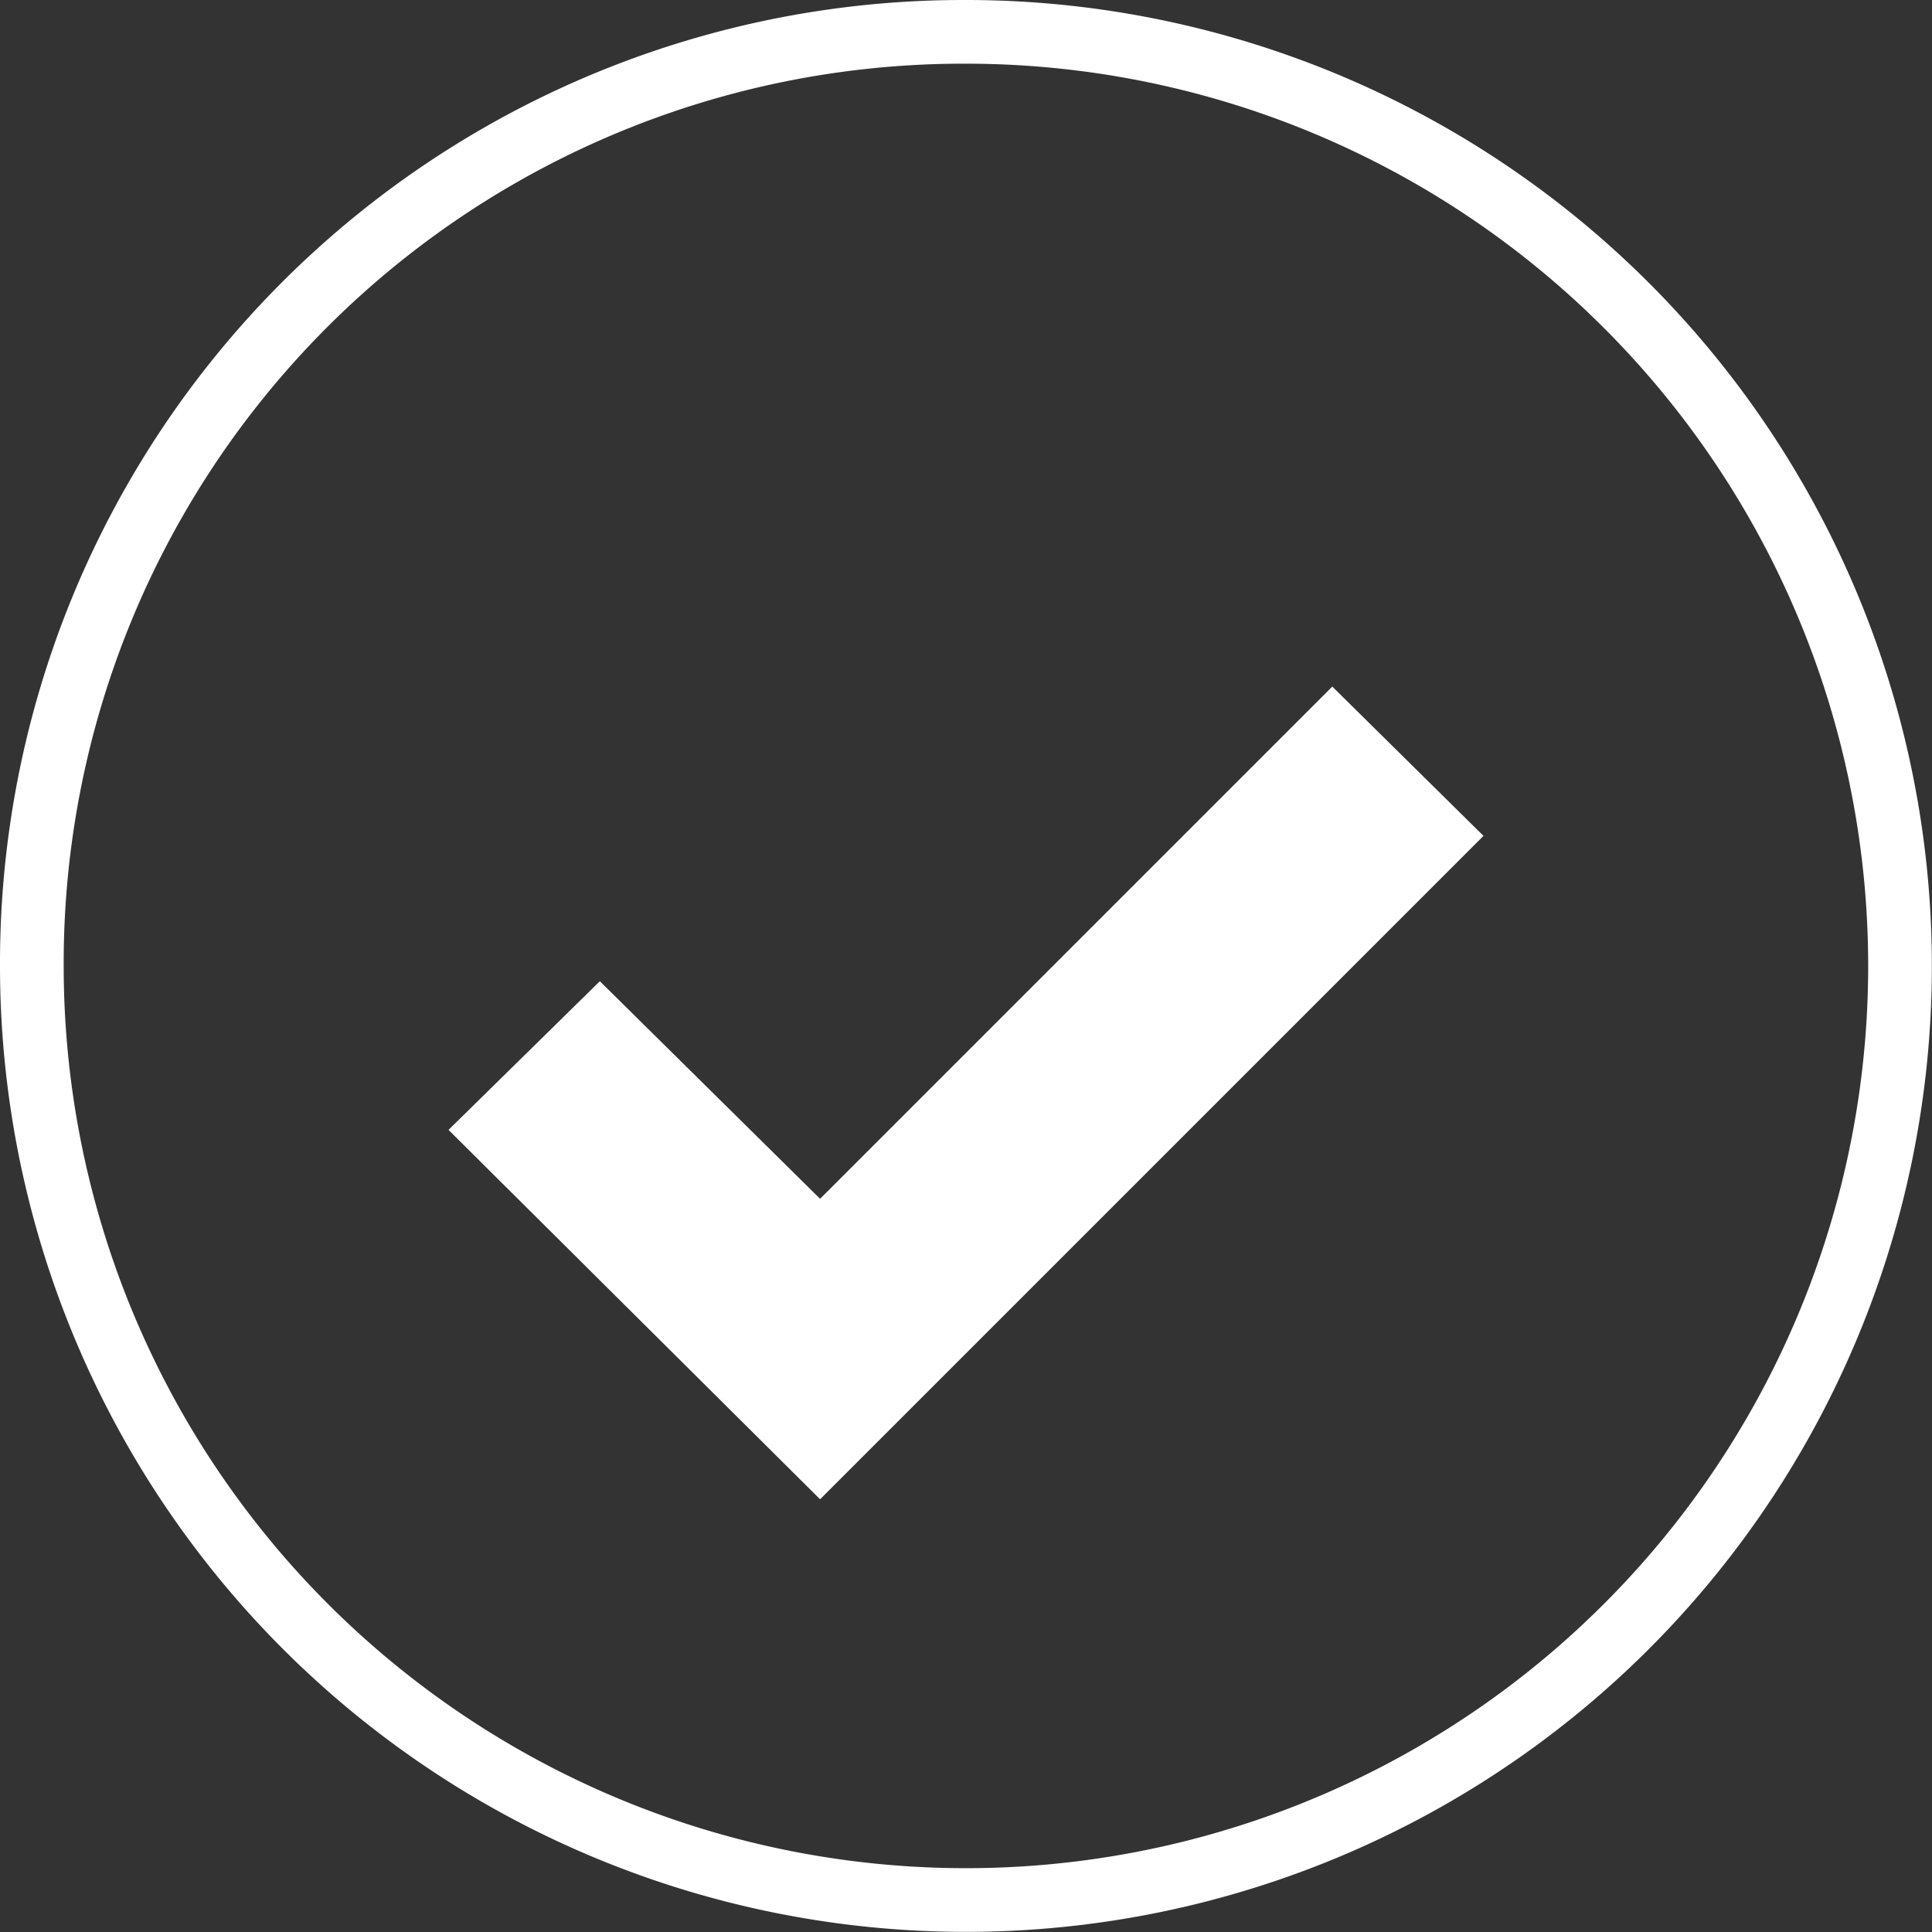 <svg xmlns="http://www.w3.org/2000/svg" width="15.167" height="15.167" viewBox="0 0 15.167 15.167">
  <rect x="0" y="0" width="15.167" height="15.167" fill="#333333" stroke="none"/>
  <g id="check-white" transform="translate(-255.75 -770.75)">
    <g id="check_3_" data-name="check (3)" transform="translate(256 771)">
      <path id="Path_18676" data-name="Path 18676" d="M7.334,0A7.333,7.333,0,1,1,0,7.334H0A7.312,7.312,0,0,1,7.292,0Z" transform="translate(0)" fill="none" stroke="#fff" stroke-width="0.5"/>
    </g>
    <path id="Path_18677" data-name="Path 18677" d="M90.15,105.135l-5.208,5.208-2.917-2.9,1.188-1.167,1.729,1.708,4.021-4.021Z" transform="translate(177.246 672.177)" fill="#fff"/>
  </g>
</svg>
